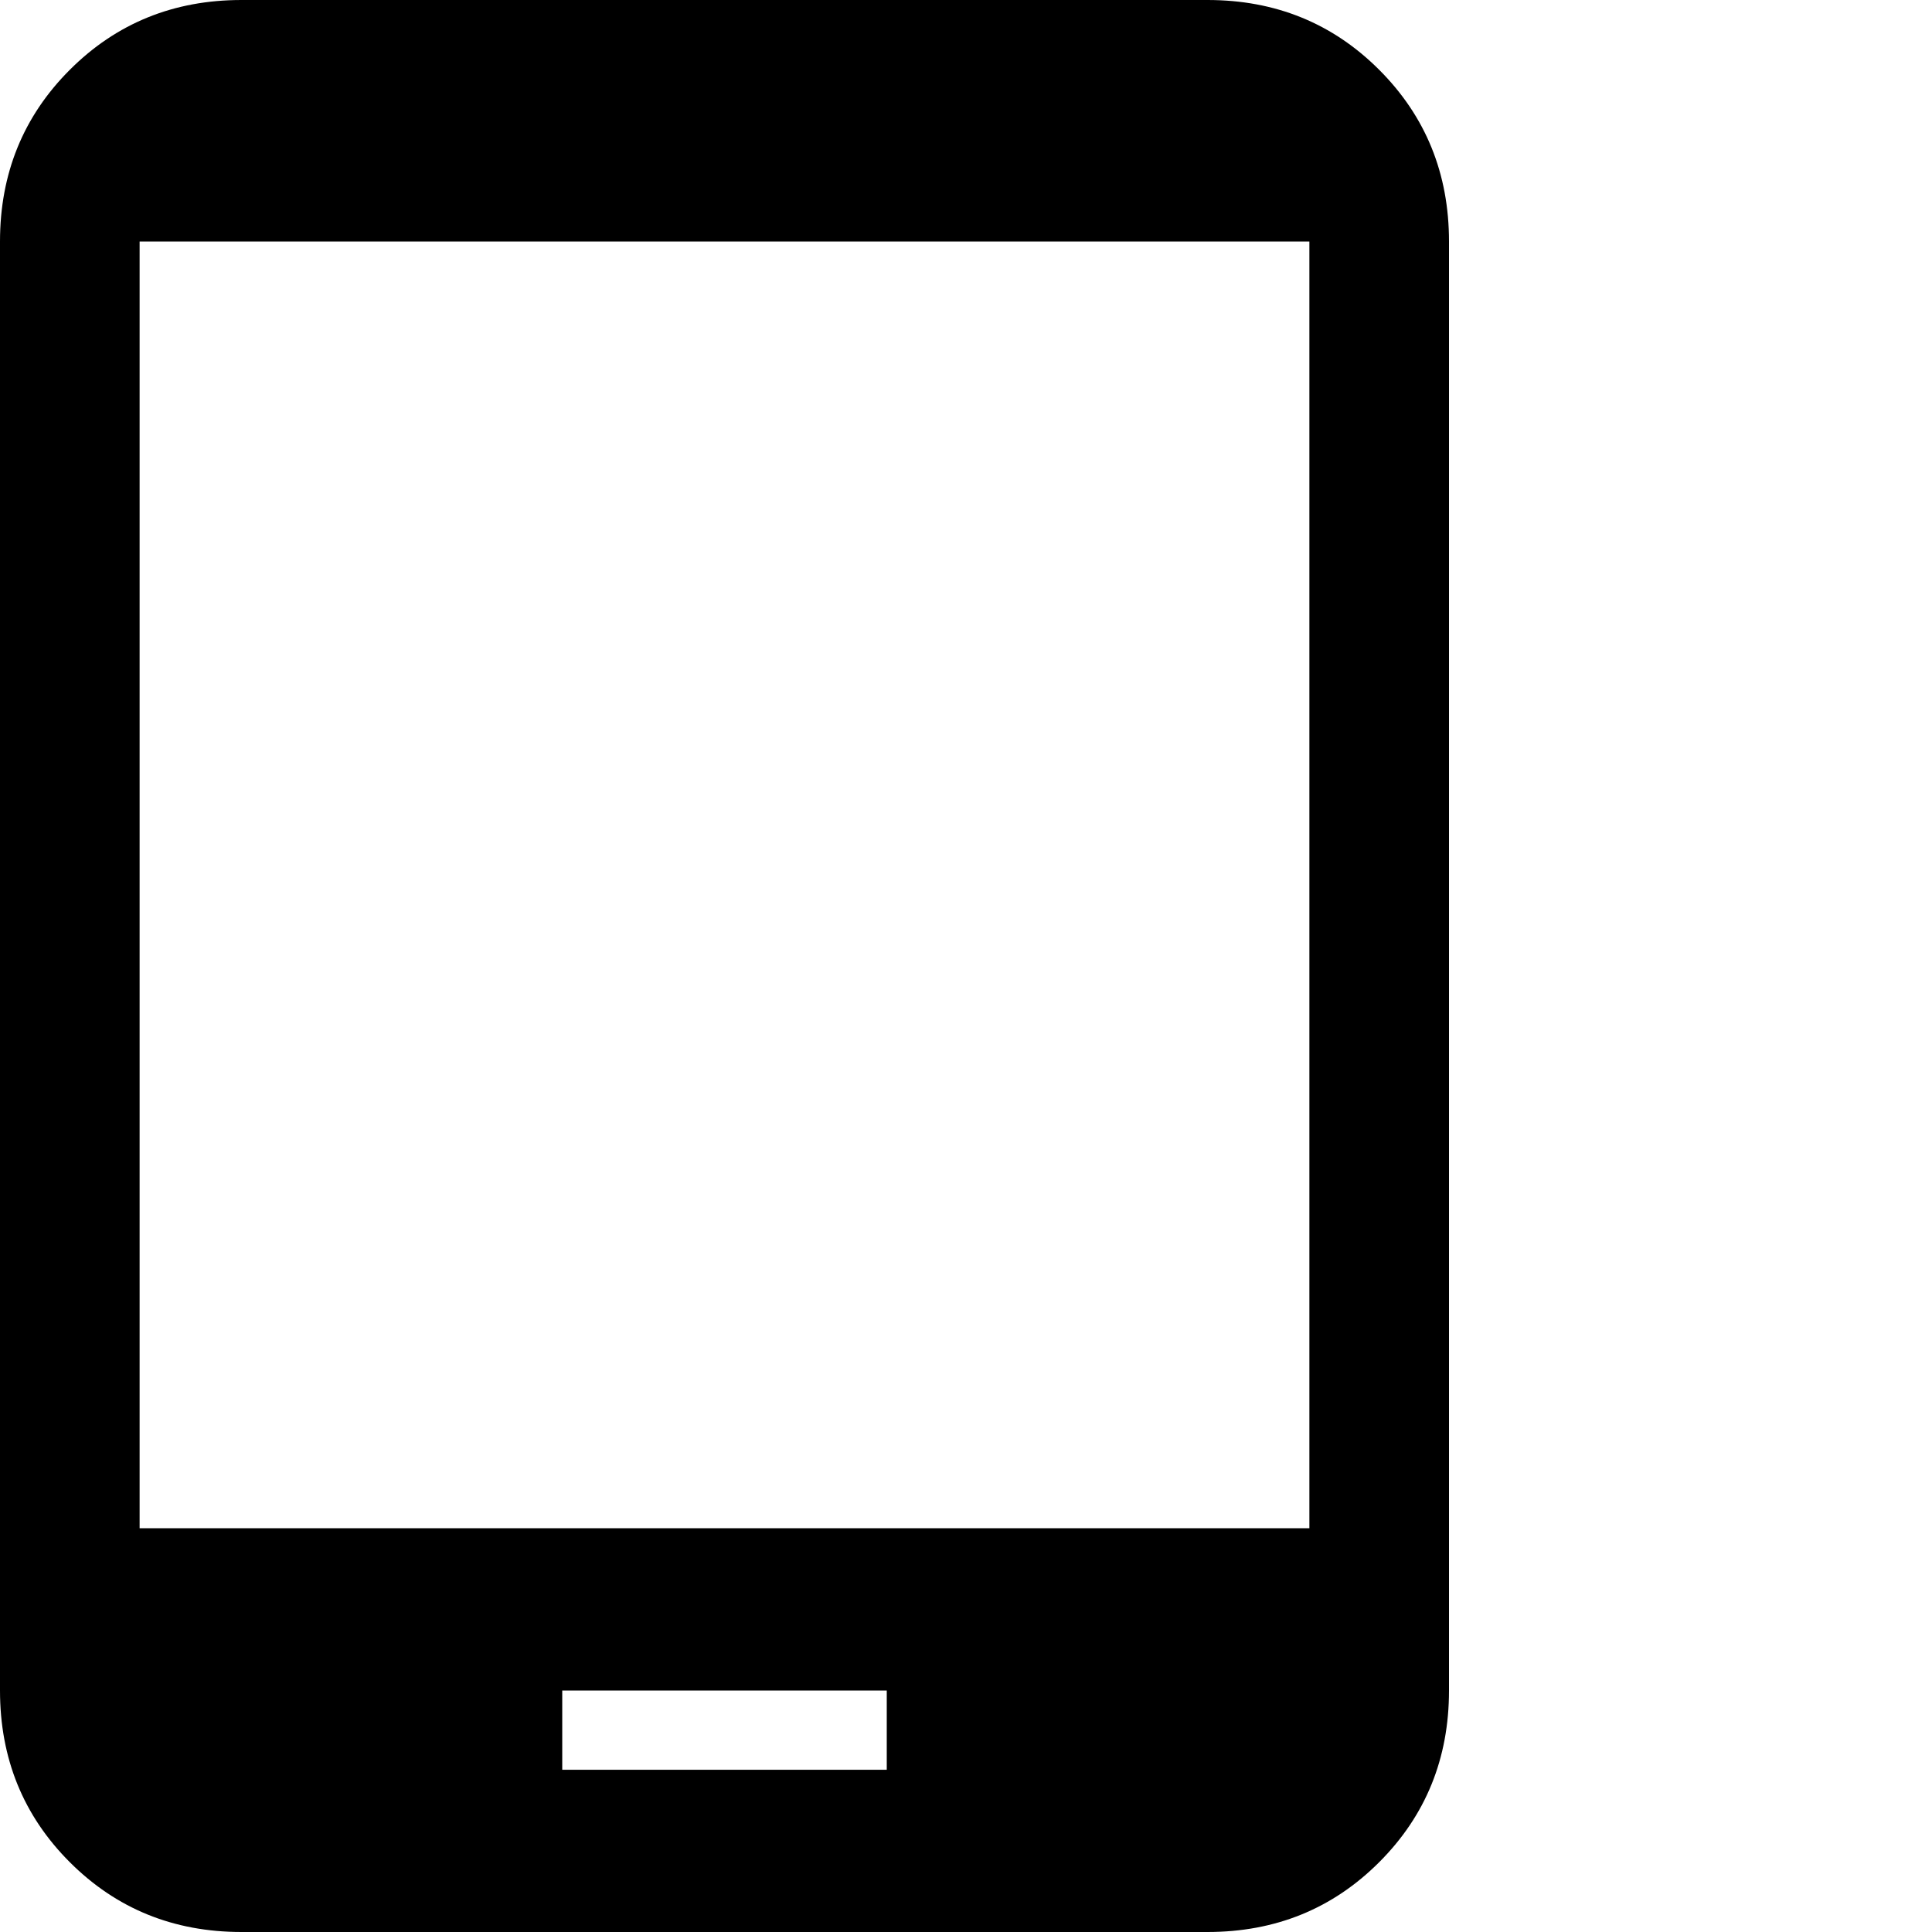 <svg xmlns="http://www.w3.org/2000/svg" version="1.1" viewBox="0 0 512 512" fill="currentColor"><path fill="currentColor" d="M320 0q27 0 45.5 18.5T384 64v384q0 27-18.5 45.5T320 512H64q-27 0-45.5-18.5T0 448V64q0-27 18.5-45.5T64 0zm-85 469v-21h-86v21zm112-64V64H37v341z"/></svg>